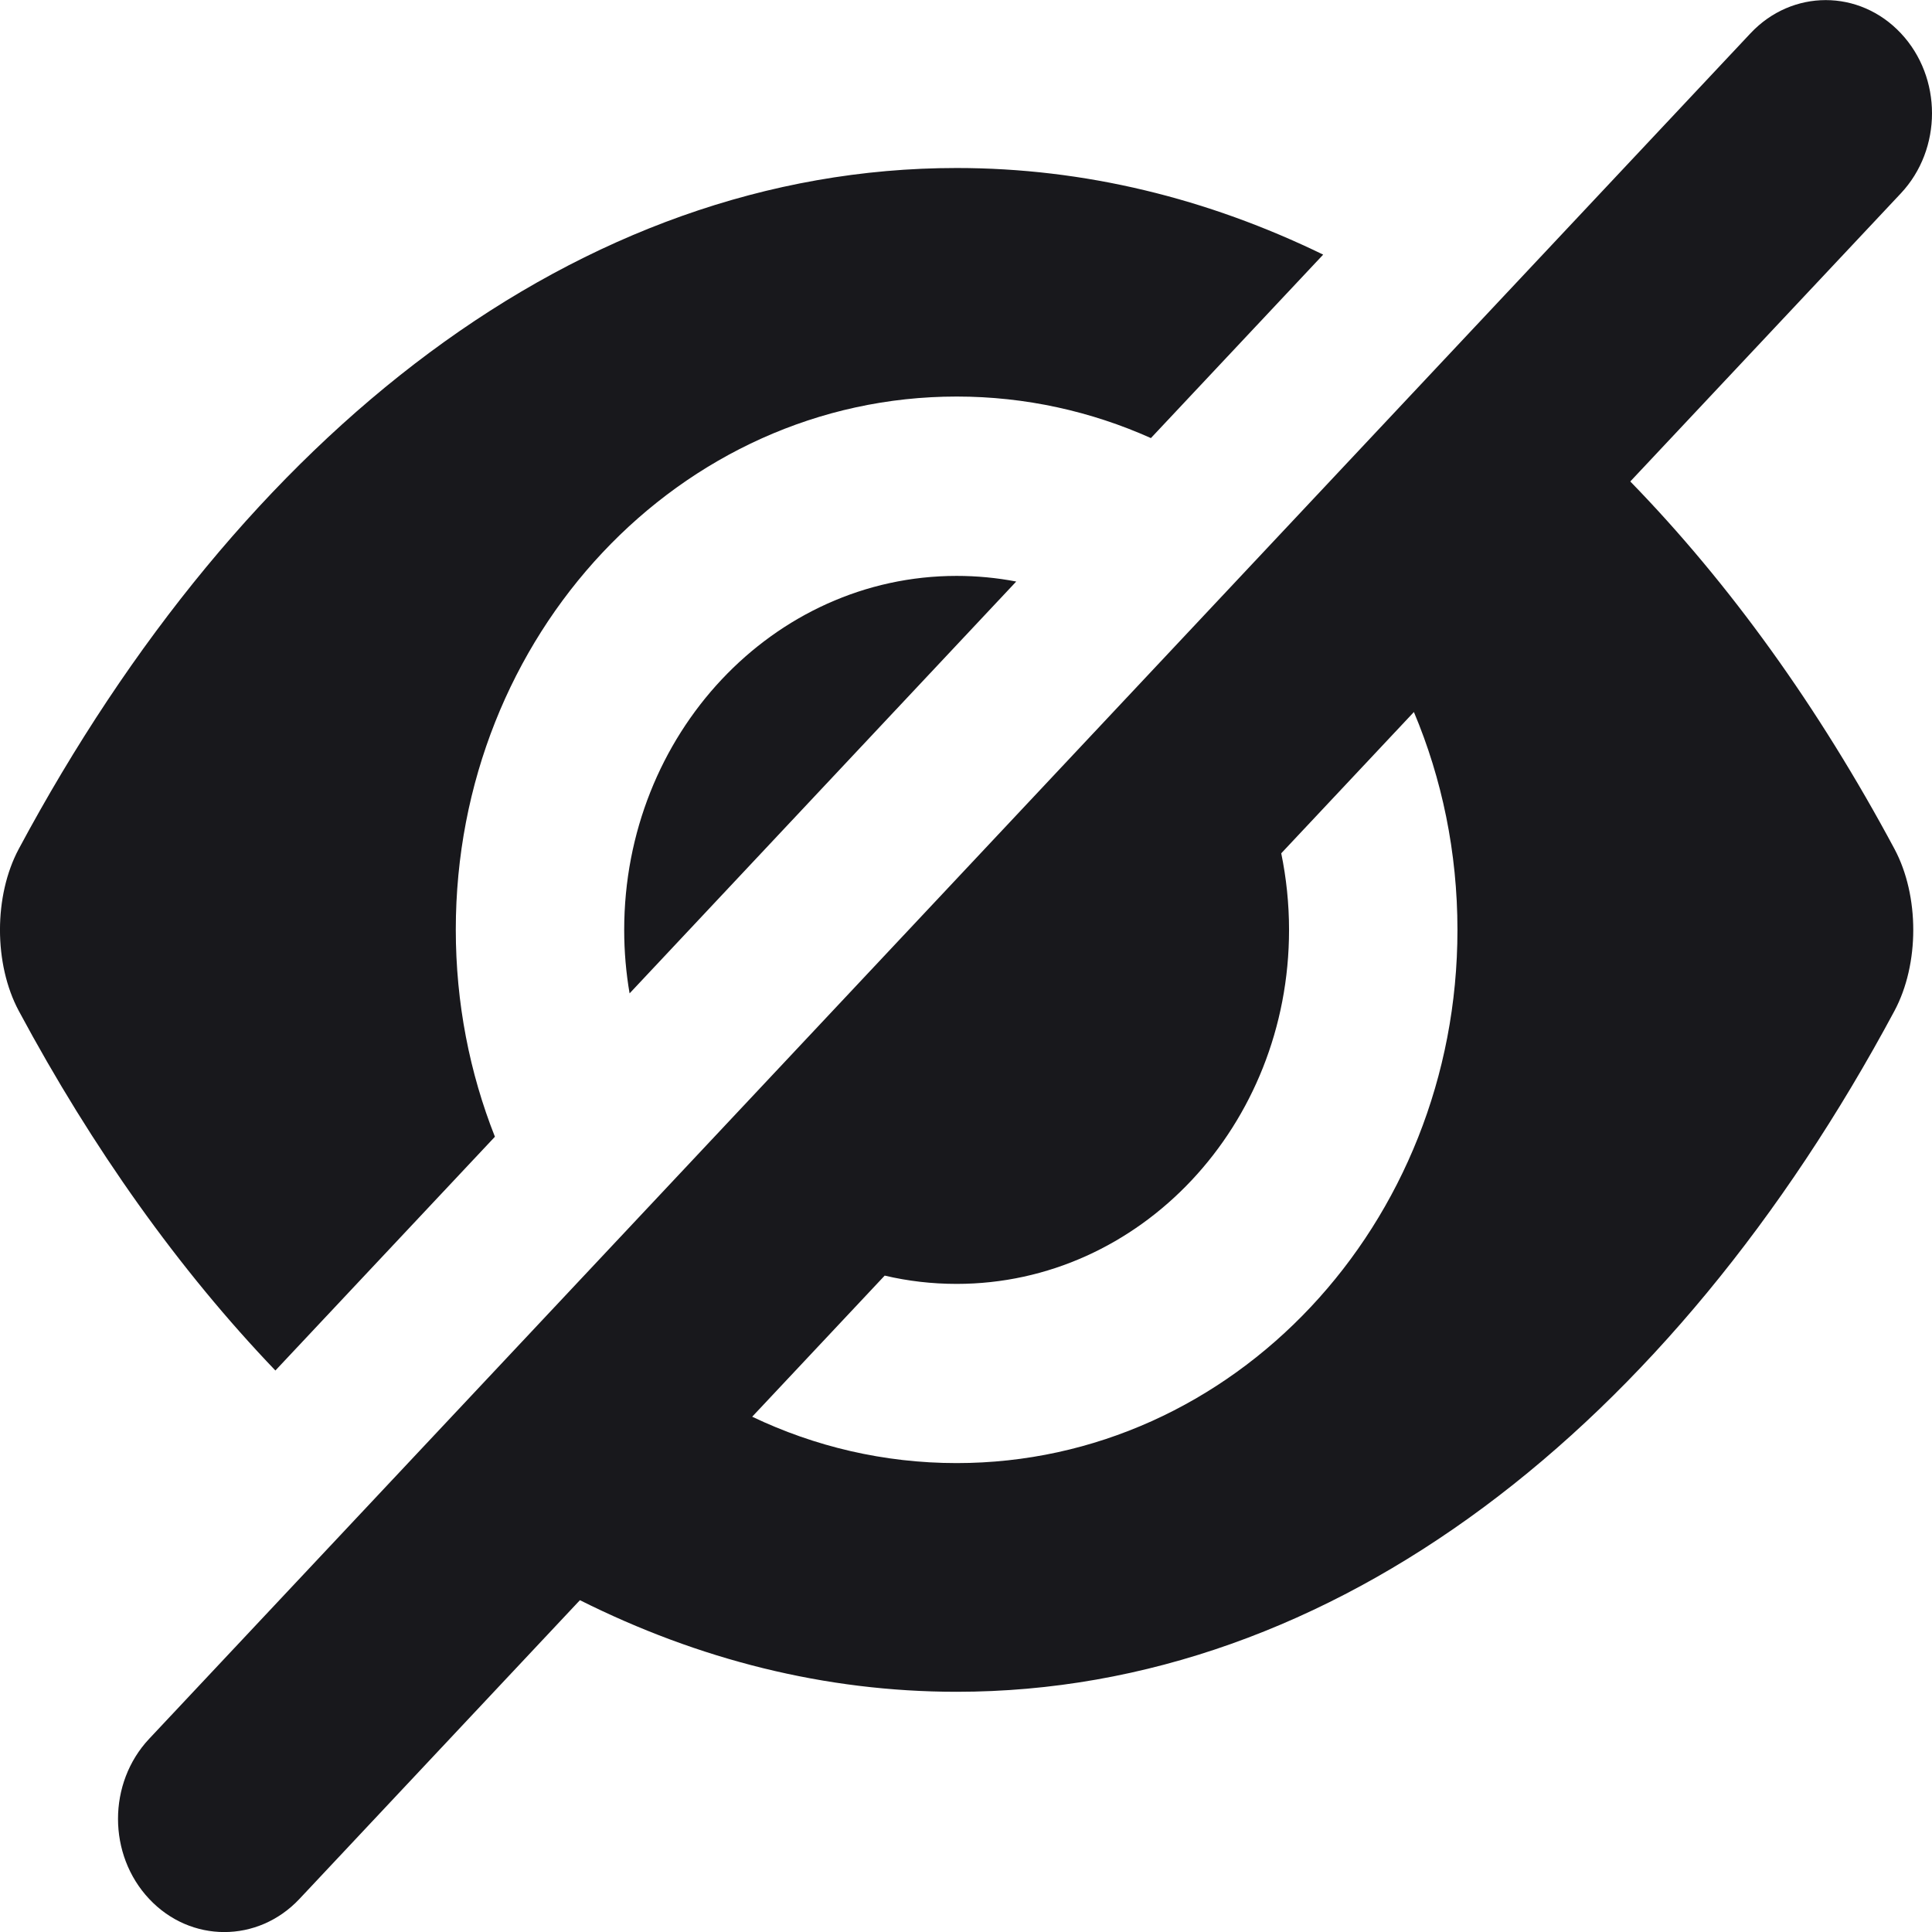 <svg width="24" height="24" viewBox="0 0 24 24" fill="none" xmlns="http://www.w3.org/2000/svg">
<path fill-rule="evenodd" clip-rule="evenodd" d="M23.613 0.413C23.098 -0.136 22.262 -0.136 21.746 0.413L1.853 21.6C1.337 22.149 1.337 23.04 1.853 23.589C2.368 24.138 3.204 24.138 3.72 23.589L7.204 19.878C8.677 20.616 10.25 21.016 11.884 21.016C16.578 21.016 20.767 17.721 23.534 12.557C23.845 11.975 23.845 11.128 23.534 10.546C22.593 8.789 21.487 7.249 20.252 5.981L23.613 2.402C24.129 1.852 24.129 0.962 23.613 0.413ZM17.564 8.845L15.916 10.6C15.979 10.906 16.013 11.225 16.013 11.552C16.013 13.98 14.164 15.949 11.884 15.949C11.577 15.949 11.278 15.914 10.99 15.846L9.344 17.599C10.119 17.969 10.979 18.175 11.884 18.175C15.32 18.175 18.105 15.211 18.105 11.552C18.105 10.587 17.912 9.671 17.564 8.845ZM16.437 3.163C15.001 2.464 13.471 2.087 11.884 2.087C7.19 2.087 3 5.382 0.233 10.546C-0.078 11.128 -0.078 11.975 0.233 12.557C1.151 14.269 2.225 15.776 3.421 17.025L6.148 14.121C5.835 13.33 5.662 12.461 5.662 11.549C5.662 7.889 8.447 4.926 11.884 4.926C12.739 4.926 13.555 5.11 14.297 5.442L16.437 3.163ZM12.624 7.224C12.384 7.178 12.136 7.154 11.884 7.154C9.603 7.154 7.754 9.123 7.754 11.552C7.754 11.821 7.777 12.084 7.821 12.34L12.624 7.224Z" fill="#18181C"/>
</svg>
